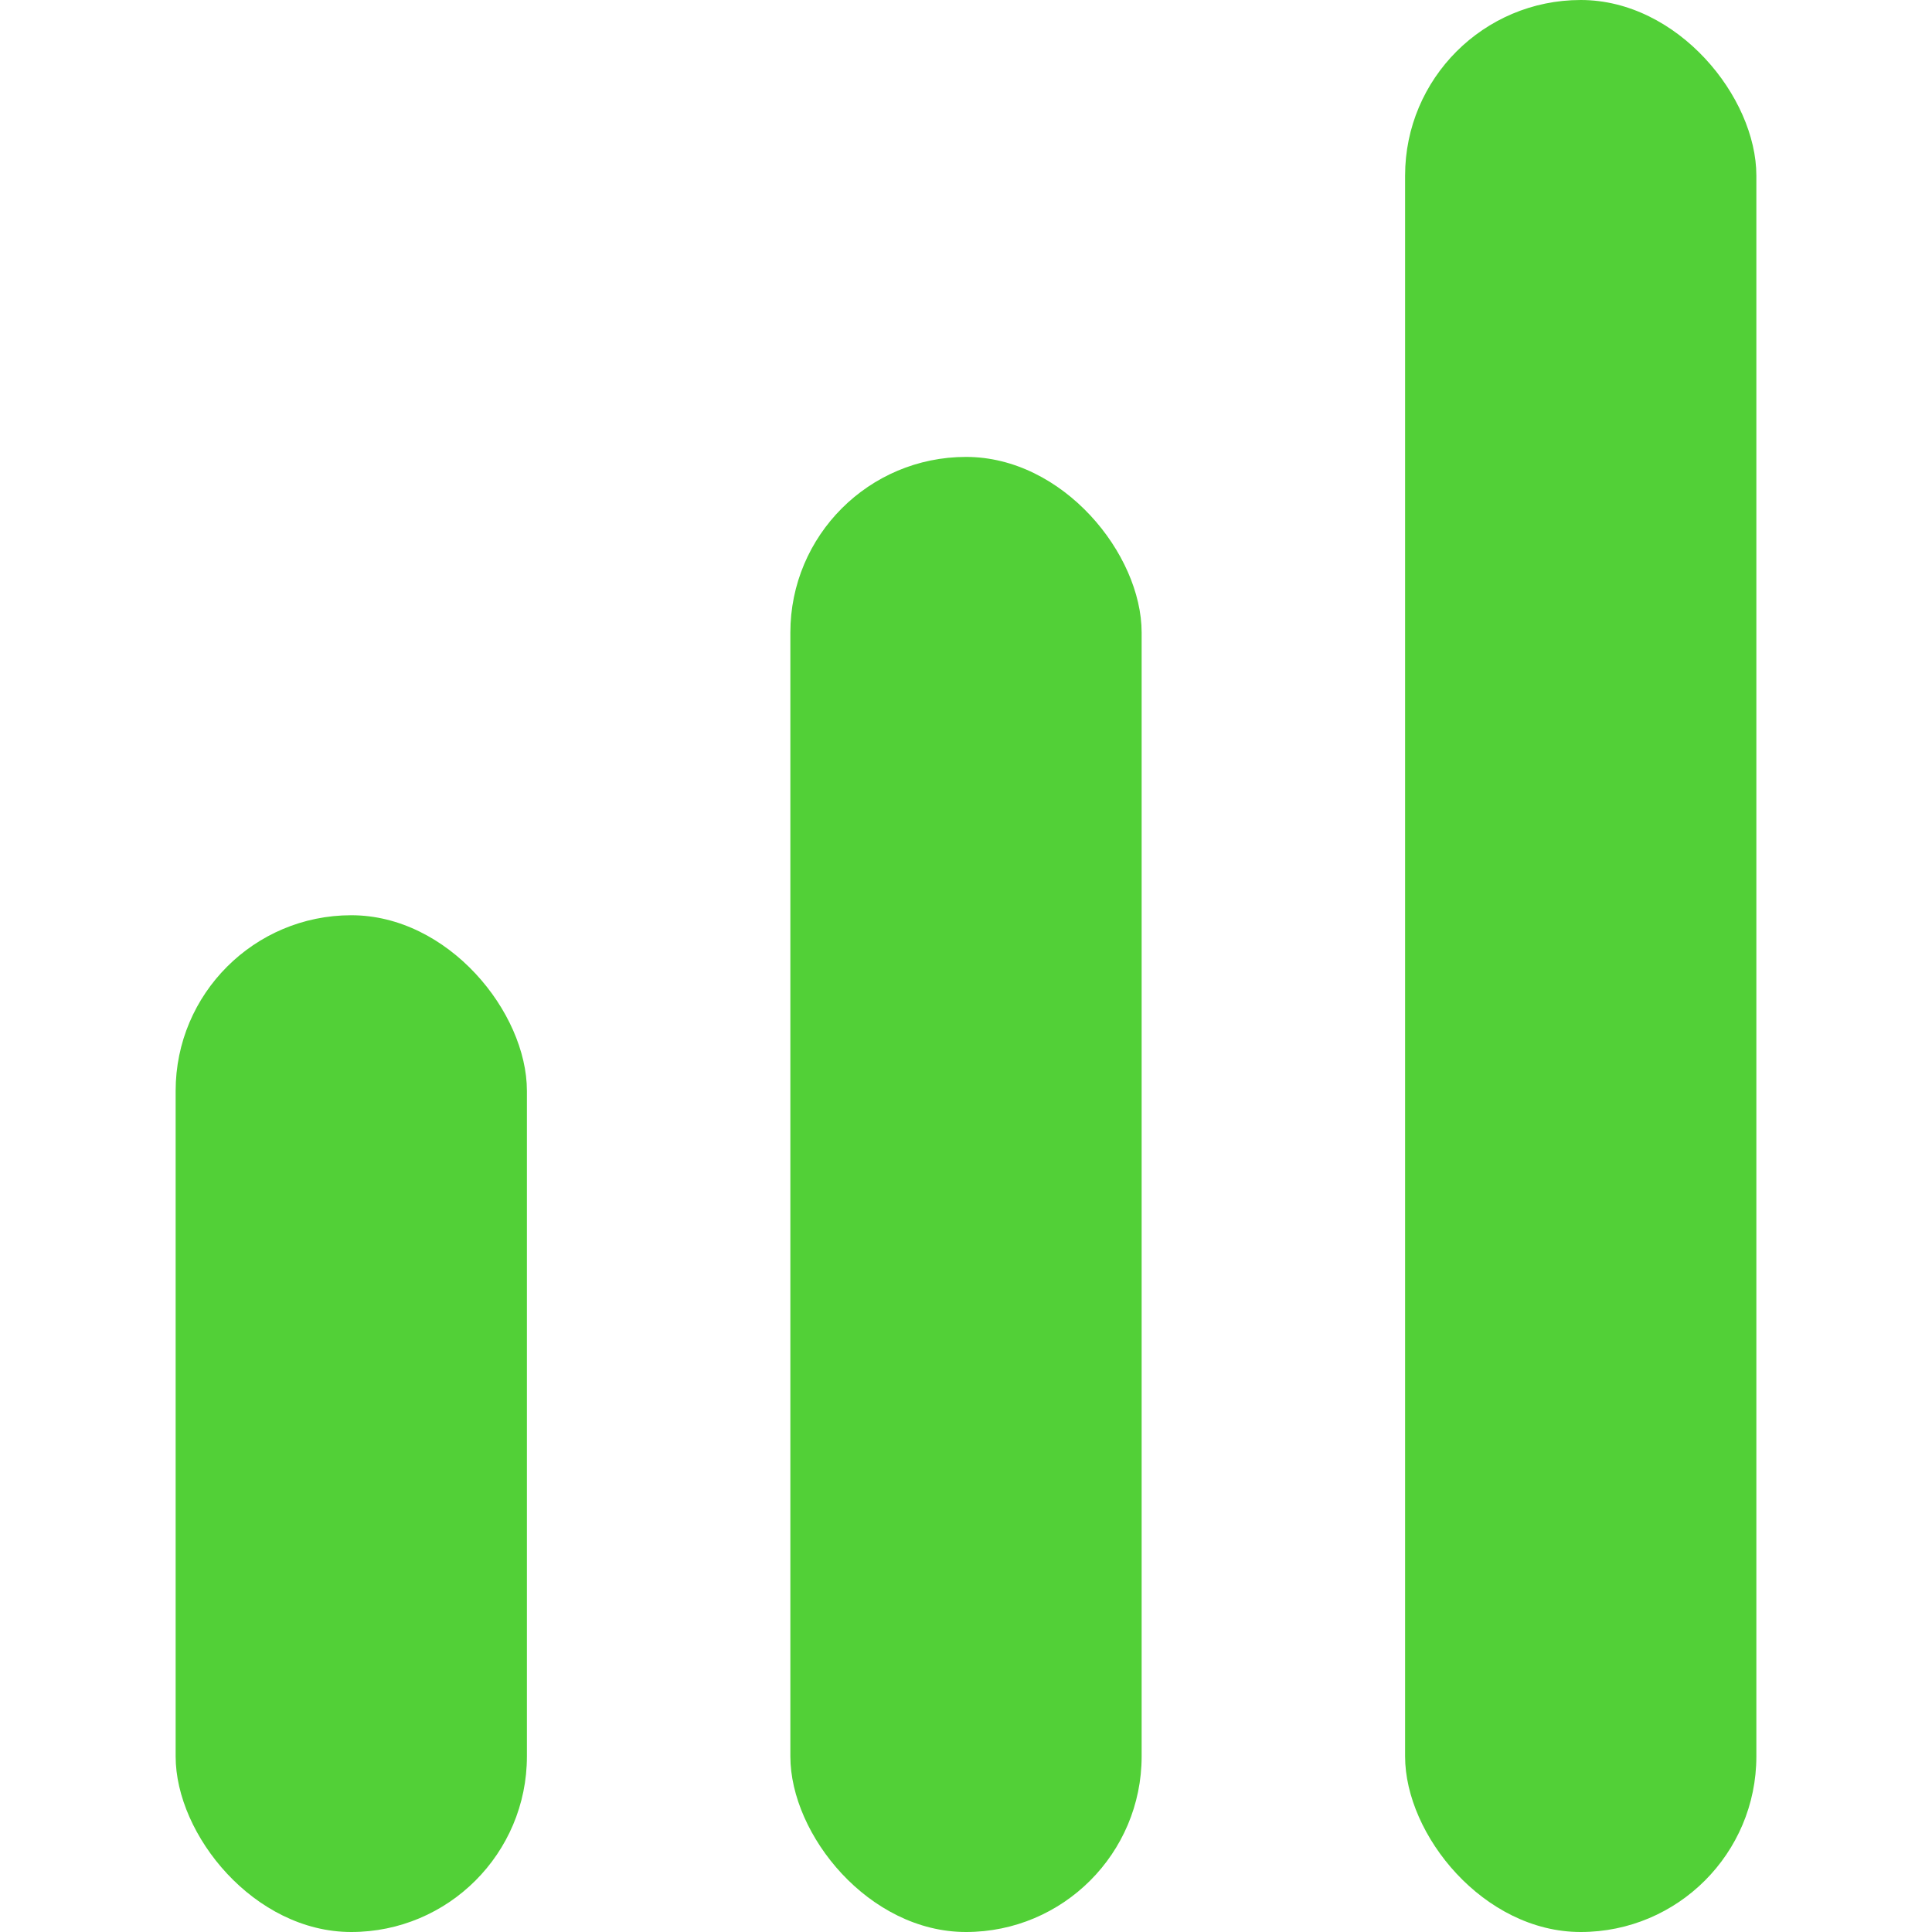 ﻿<svg id="zuoyetongji.svg" xmlns="http://www.w3.org/2000/svg" width="50" height="50" viewBox="0 0 36 44">
  <defs>
    <style>
      .cls-1 {
        fill: #52d037;
      }
    </style>
  </defs>
  <rect id="圆角矩形_1" data-name="圆角矩形 1" class="cls-1" y="20.844" width="8" height="23.156" rx="4" ry="4"/>
  <rect id="圆角矩形_1_拷贝" data-name="圆角矩形 1 拷贝" class="cls-1" x="14" y="10.406" width="8" height="33.594" rx="4" ry="4"/>
  <rect id="圆角矩形_1_拷贝_2" data-name="圆角矩形 1 拷贝 2" class="cls-1" x="28" width="8" height="44" rx="4" ry="4"/>
</svg>
